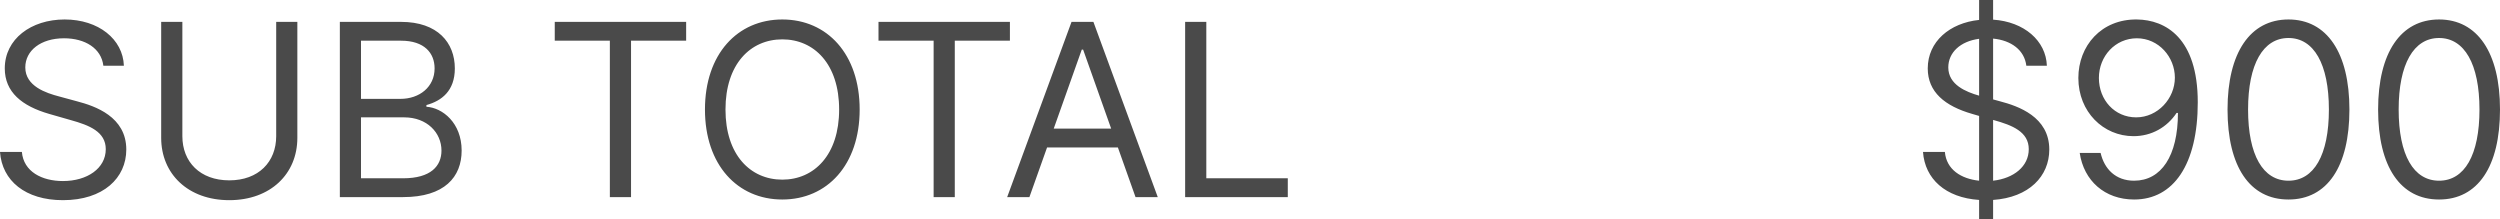 <svg width="114.141" height="9.998" viewBox="0 0 114.141 9.998" fill="none" xmlns="http://www.w3.org/2000/svg" xmlns:xlink="http://www.w3.org/1999/xlink">
	<desc>
			Created with Pixso.
	</desc>
	<defs/>
	<path id="SUB TOTAL $900" d="M90.998 9.998L90.359 9.998L90.359 9.128C88.823 9.026 87.885 8.167 87.797 6.937L88.796 6.937C88.866 7.742 89.537 8.164 90.359 8.25L90.359 5.293L90.047 5.202C88.796 4.842 88.014 4.203 88.014 3.123C88.014 1.899 89.019 1.047 90.359 0.91L90.359 0L90.998 0L90.998 0.897C92.413 0.991 93.412 1.858 93.453 3L92.515 3C92.429 2.288 91.828 1.842 90.998 1.762L90.998 4.539L91.312 4.625C92.139 4.842 93.563 5.328 93.563 6.827C93.563 8.046 92.639 9.015 90.998 9.128L90.998 9.998ZM94.89 3.561C94.89 2.092 95.938 0.87 97.562 0.889C98.873 0.905 100.342 1.735 100.342 4.67C100.342 7.514 99.233 9.109 97.436 9.109C96.094 9.109 95.14 8.25 94.952 6.982L95.906 6.982C96.077 7.718 96.593 8.25 97.436 8.25C98.672 8.25 99.437 7.125 99.437 5.156L99.375 5.156C98.938 5.812 98.234 6.217 97.407 6.217C96.032 6.217 94.89 5.108 94.89 3.561ZM5.656 3L4.719 3C4.625 2.21 3.889 1.748 2.922 1.748C1.858 1.748 1.155 2.312 1.155 3.078C1.155 3.937 2.108 4.249 2.702 4.404L3.515 4.625C4.343 4.842 5.766 5.328 5.766 6.827C5.766 8.124 4.719 9.139 2.874 9.139C1.155 9.139 0.094 8.25 0 6.937L0.999 6.937C1.077 7.842 1.92 8.266 2.874 8.266C3.983 8.266 4.829 7.686 4.829 6.811C4.829 6.016 4.077 5.718 3.233 5.484L2.25 5.202C0.999 4.842 0.218 4.203 0.218 3.123C0.218 1.781 1.421 0.889 2.951 0.889C4.498 0.889 5.613 1.791 5.656 3ZM35.717 0.889C37.764 0.889 39.249 2.468 39.249 5C39.249 7.53 37.764 9.109 35.717 9.109C33.671 9.109 32.186 7.53 32.186 5C32.186 2.468 33.671 0.889 35.717 0.889ZM107.266 5C107.266 7.614 106.248 9.109 104.484 9.109C102.719 9.109 101.701 7.614 101.701 5C101.701 2.406 102.733 0.889 104.484 0.889C106.235 0.889 107.266 2.406 107.266 5ZM114.141 5C114.141 7.614 113.123 9.109 111.359 9.109C109.594 9.109 108.576 7.614 108.576 5C108.576 2.406 109.608 0.889 111.359 0.889C113.11 0.889 114.141 2.406 114.141 5ZM12.61 6.217L12.61 0.999L13.576 0.999L13.576 6.295C13.576 7.936 12.352 9.139 10.469 9.139C8.584 9.139 7.359 7.936 7.359 6.295L7.359 0.999L8.326 0.999L8.326 6.217C8.326 7.391 9.132 8.234 10.469 8.234C11.804 8.234 12.61 7.391 12.61 6.217ZM18.405 8.999L15.516 8.999L15.516 0.999L18.311 0.999C19.984 0.999 20.766 1.952 20.766 3.123C20.766 4.155 20.156 4.608 19.469 4.796L19.469 4.874C20.202 4.92 21.077 5.607 21.077 6.875C21.077 8.078 20.296 8.999 18.405 8.999ZM27.844 1.858L25.328 1.858L25.328 0.999L31.327 0.999L31.327 1.858L28.811 1.858L28.811 8.999L27.844 8.999L27.844 1.858ZM42.626 1.858L40.109 1.858L40.109 0.999L46.109 0.999L46.109 1.858L43.592 1.858L43.592 8.999L42.626 8.999L42.626 1.858ZM47.805 6.733L46.999 8.999L45.984 8.999L48.922 0.999L49.921 0.999L52.859 8.999L51.844 8.999L51.039 6.733L47.805 6.733ZM58.796 8.999L54.109 8.999L54.109 0.999L55.076 0.999L55.076 8.14L58.796 8.14L58.796 8.999ZM102.639 5C102.639 7.082 103.321 8.25 104.484 8.25C105.646 8.25 106.329 7.082 106.329 5C106.329 2.922 105.641 1.735 104.484 1.735C103.326 1.735 102.639 2.922 102.639 5ZM109.514 5C109.514 7.082 110.196 8.25 111.359 8.25C112.521 8.25 113.204 7.082 113.204 5C113.204 2.922 112.516 1.735 111.359 1.735C110.201 1.735 109.514 2.922 109.514 5ZM99.297 3.545C99.297 2.608 98.561 1.748 97.562 1.748C96.577 1.748 95.828 2.562 95.828 3.561C95.828 4.563 96.547 5.358 97.53 5.358C98.516 5.358 99.297 4.498 99.297 3.545ZM88.952 3.078C88.952 3.87 89.765 4.198 90.359 4.367L90.359 1.772C89.499 1.885 88.952 2.401 88.952 3.078ZM35.717 8.202C37.17 8.202 38.312 7.076 38.312 5C38.312 2.922 37.17 1.797 35.717 1.797C34.264 1.797 33.123 2.922 33.123 5C33.123 7.076 34.264 8.202 35.717 8.202ZM16.482 1.858L16.482 4.514L18.282 4.514C19.154 4.514 19.842 3.969 19.842 3.123C19.842 2.422 19.375 1.858 18.311 1.858L16.482 1.858ZM49.39 2.264L48.109 5.873L50.732 5.873L49.451 2.264L49.39 2.264ZM16.482 5.358L16.482 8.14L18.405 8.14C19.67 8.14 20.156 7.579 20.156 6.875C20.156 6.061 19.498 5.358 18.454 5.358L16.482 5.358ZM90.998 5.476L90.998 8.25C91.943 8.143 92.626 7.597 92.626 6.811C92.626 6.016 91.874 5.718 91.03 5.484L90.998 5.476Z" fill="#4A4A4A" fill-opacity="1" fill-rule="evenodd"/>
</svg>
